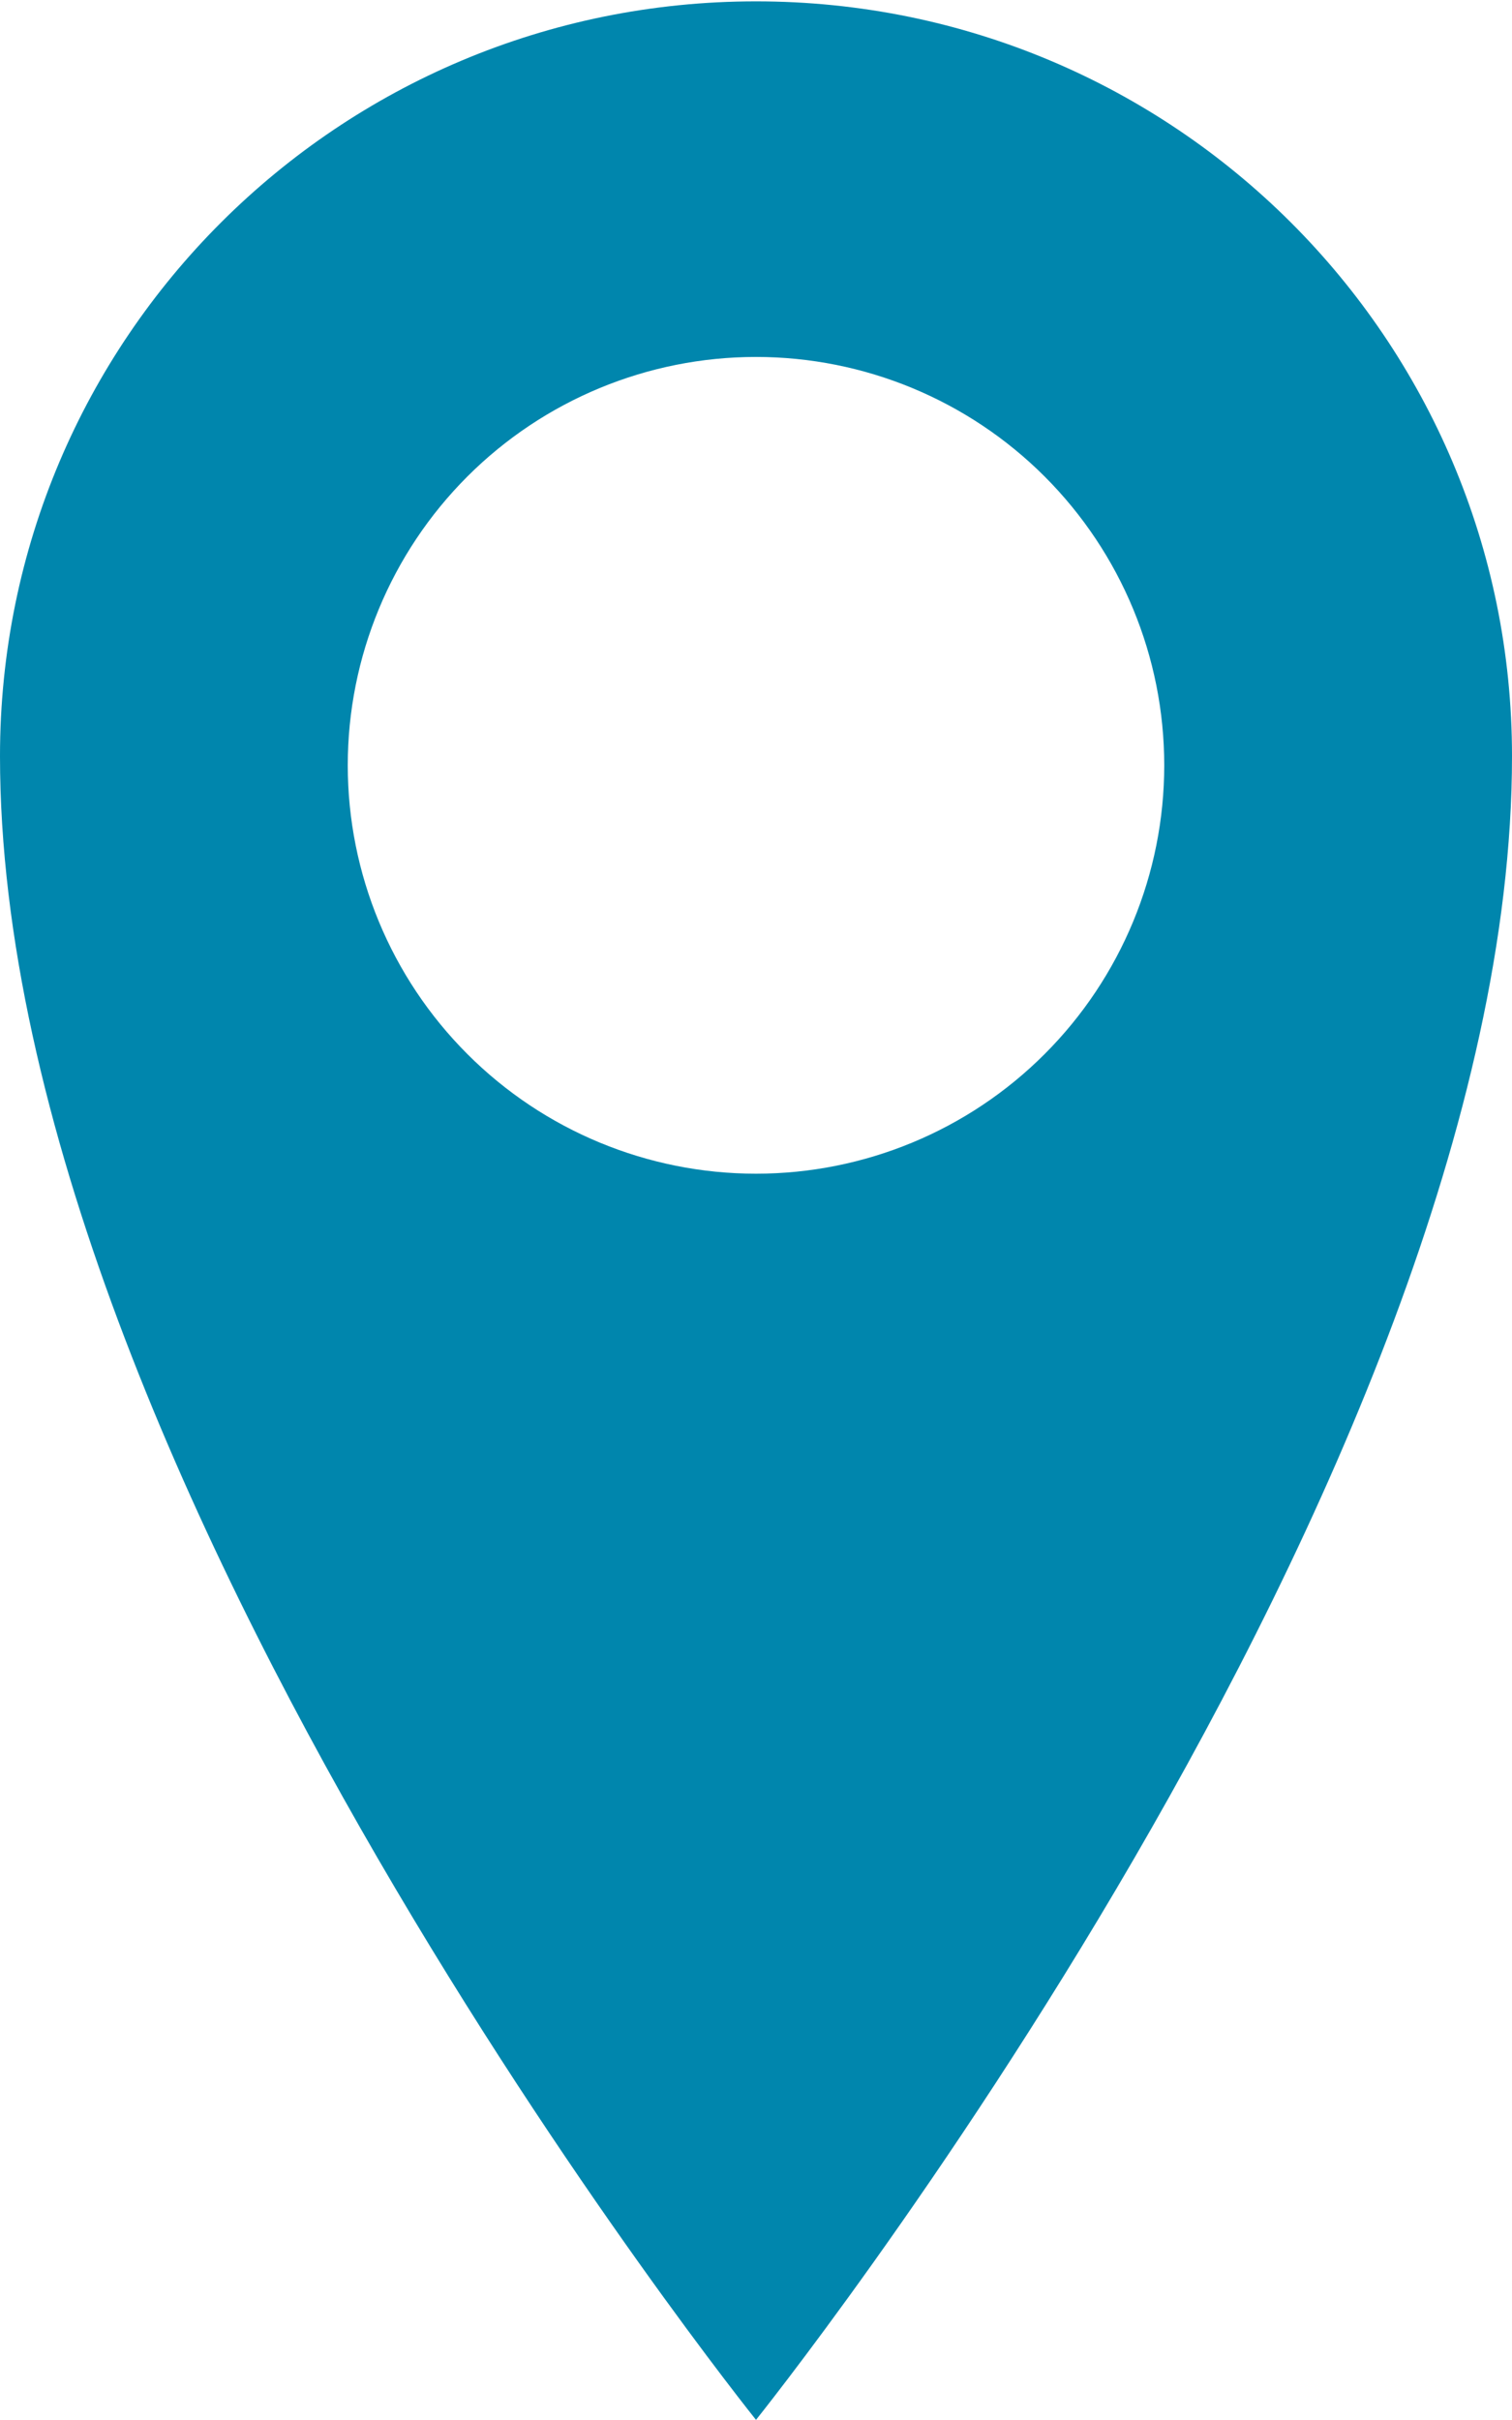 <svg width="20" height="32" viewBox="0 0 20 32" fill="none" xmlns="http://www.w3.org/2000/svg">
<path d="M10 0.018C4.476 0.018 0 4.476 0 9.998C0 19.546 10 31.998 10 31.998C10 31.998 20 19.544 20 9.998C20 4.478 15.524 0.018 10 0.018ZM10 15.52C8.568 15.52 7.194 14.951 6.182 13.938C5.169 12.925 4.6 11.552 4.6 10.12C4.6 8.687 5.169 7.314 6.182 6.301C7.194 5.289 8.568 4.72 10 4.72C11.432 4.72 12.806 5.289 13.818 6.301C14.831 7.314 15.4 8.687 15.4 10.12C15.4 11.552 14.831 12.925 13.818 13.938C12.806 14.951 11.432 15.52 10 15.52Z" fill="#0086AD"/>
</svg>
